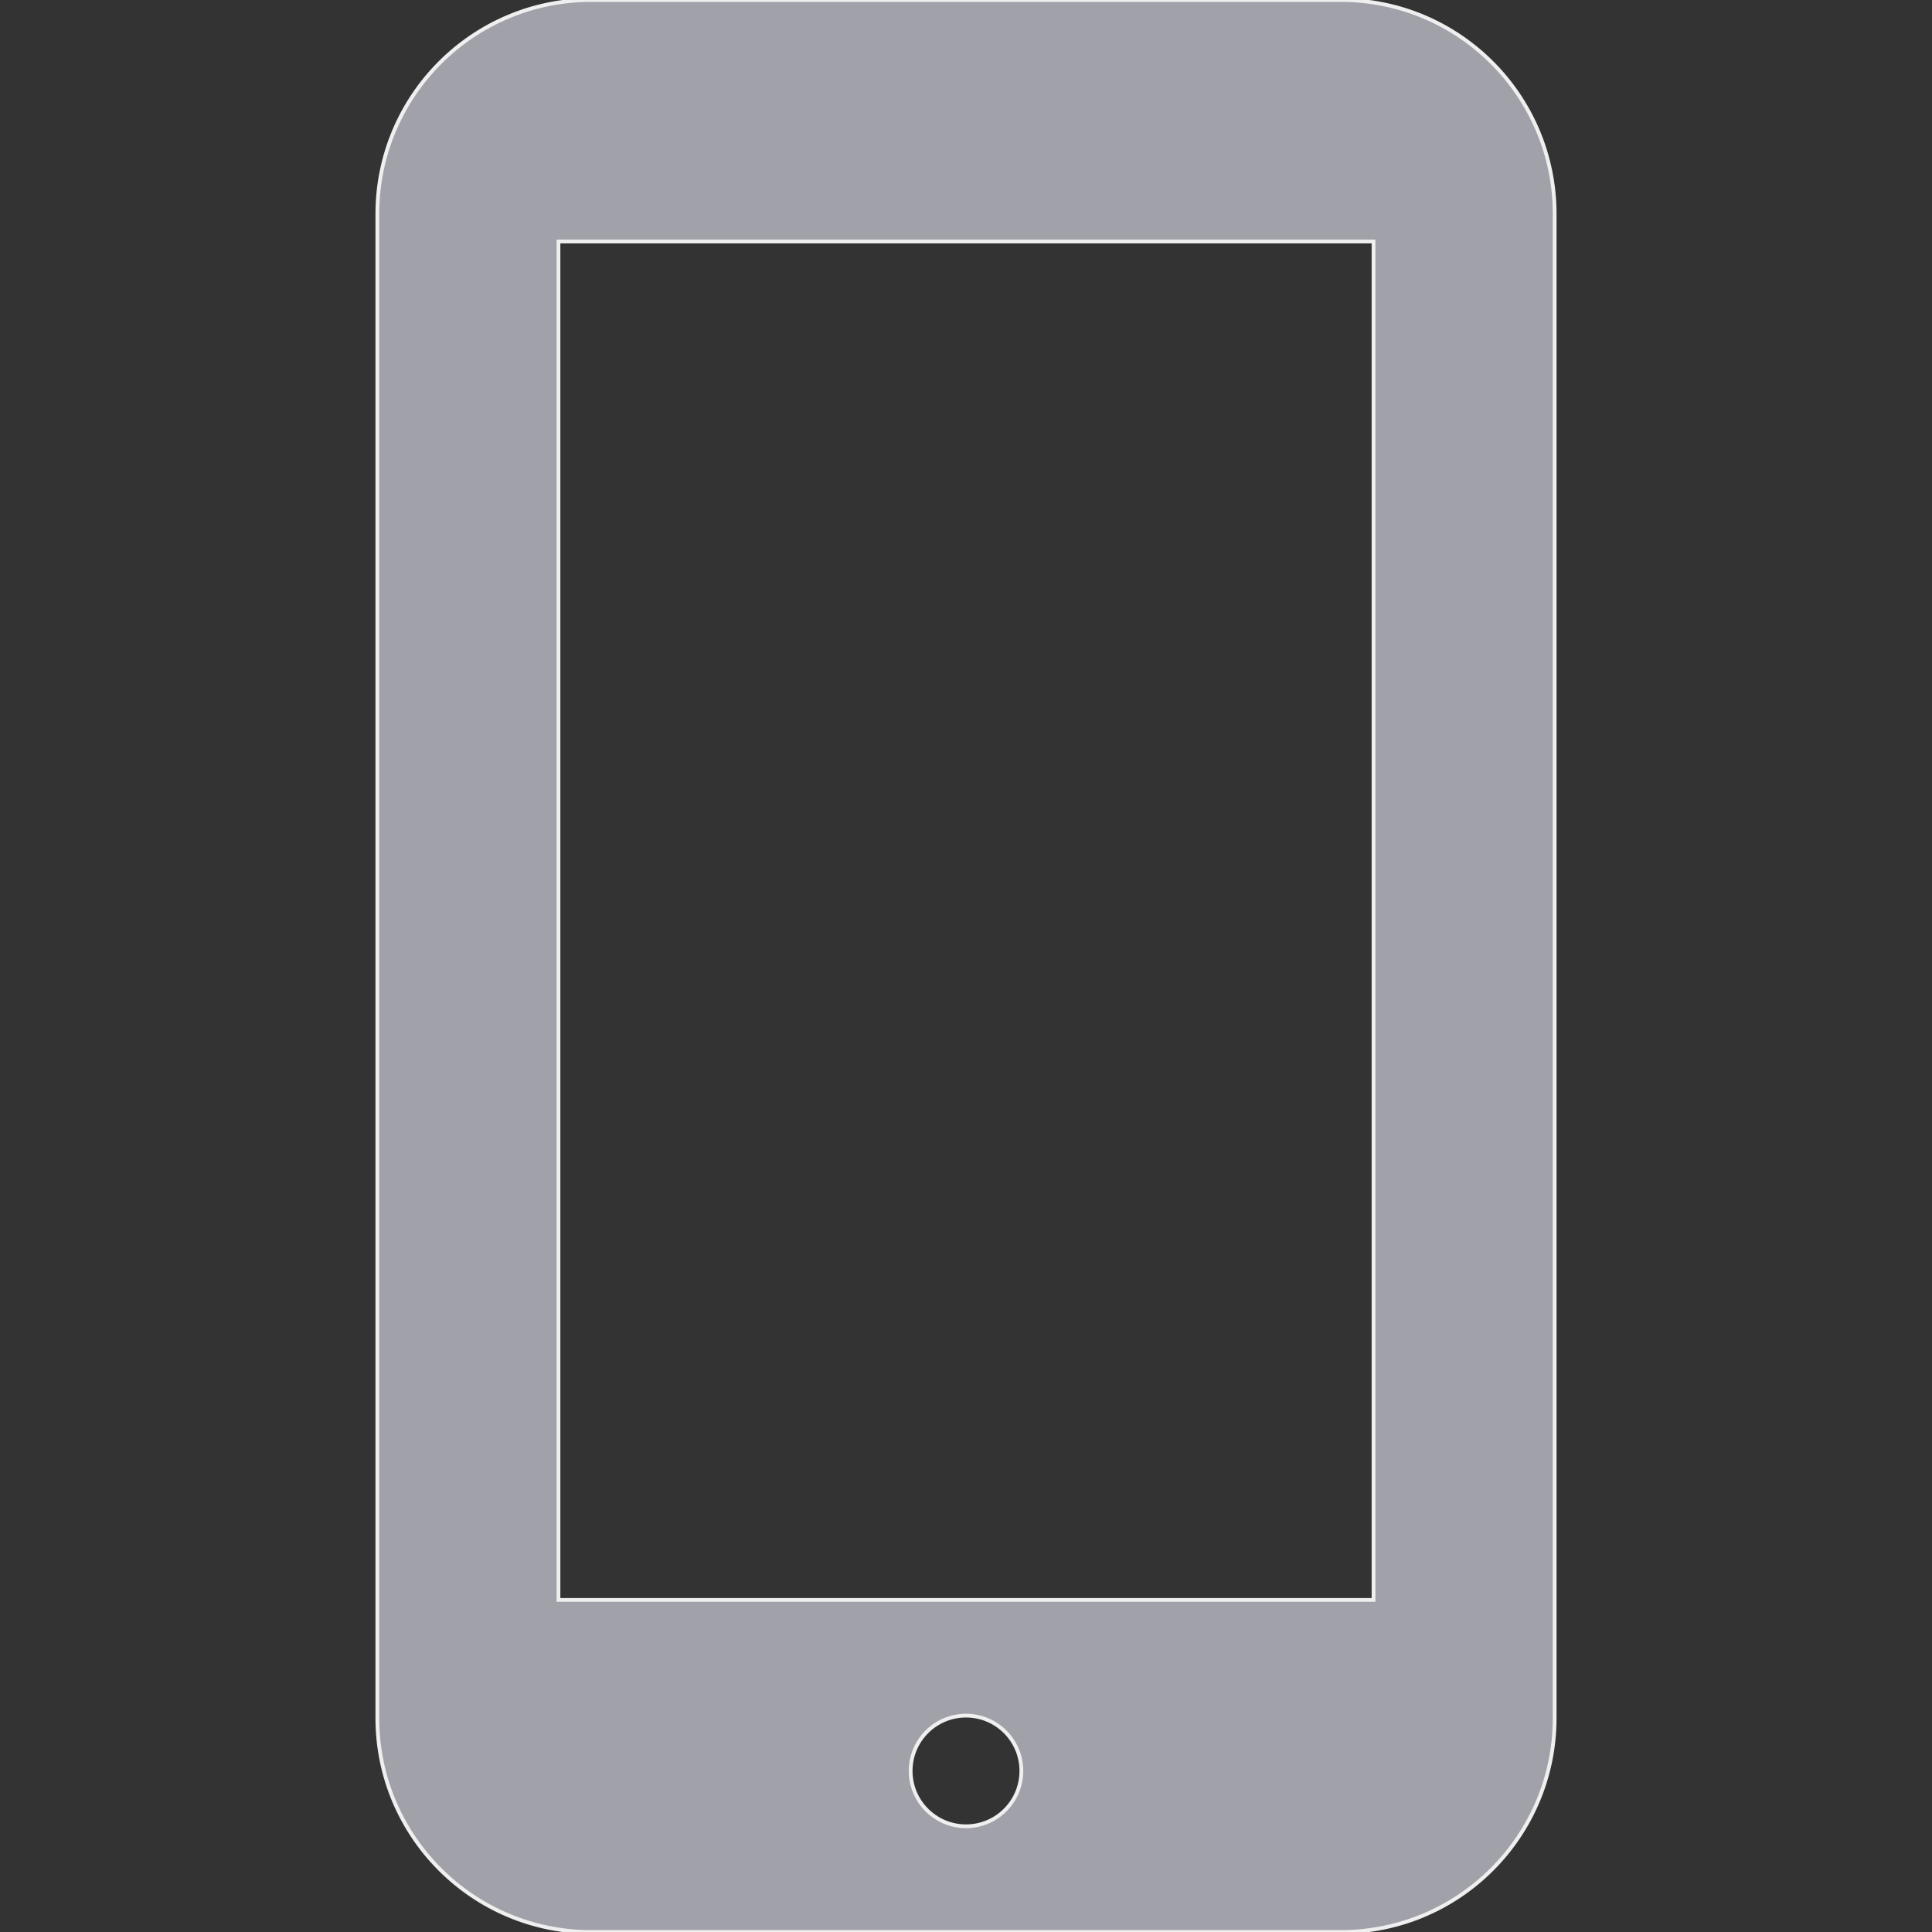 <!DOCTYPE svg PUBLIC "-//W3C//DTD SVG 1.1//EN" "http://www.w3.org/Graphics/SVG/1.1/DTD/svg11.dtd">

<!-- Uploaded to: SVG Repo, www.svgrepo.com, Transformed by: SVG Repo Mixer Tools -->
<svg version="1.1" id="_x32_" xmlns="http://www.w3.org/2000/svg" xmlns:xlink="http://www.w3.org/1999/xlink" width="800px" height="800px" viewBox="0 0 512 512" xml:space="preserve" fill="#efefef" stroke="#efefef">

<rect x="0" y="0" width="512" height="512" fill="#333333" stroke="none"/>

<g id="SVGRepo_bgCarrier" stroke-width="0"/>

<g id="SVGRepo_tracerCarrier" stroke-linecap="round" stroke-linejoin="round"/>

<g id="SVGRepo_iconCarrier"> <style type="text/css">  .st0{fill:#a1a1aa;}  </style> <g> <path class="st0" d="M355.297,0H156.688C125.375,0,100,25.375,100,56.688v398.625C100,486.625,125.375,512,156.688,512h198.609 C386.609,512,412,486.625,412,455.313V56.688C412,25.375,386.609,0,355.297,0z M256,483.984c-8.094,0-14.672-6.563-14.672-14.672 c0-8.094,6.578-14.656,14.672-14.656s14.672,6.563,14.672,14.656C270.672,477.422,264.094,483.984,256,483.984z M364,424H148V64 h216V424z"/> </g> </g>

</svg>